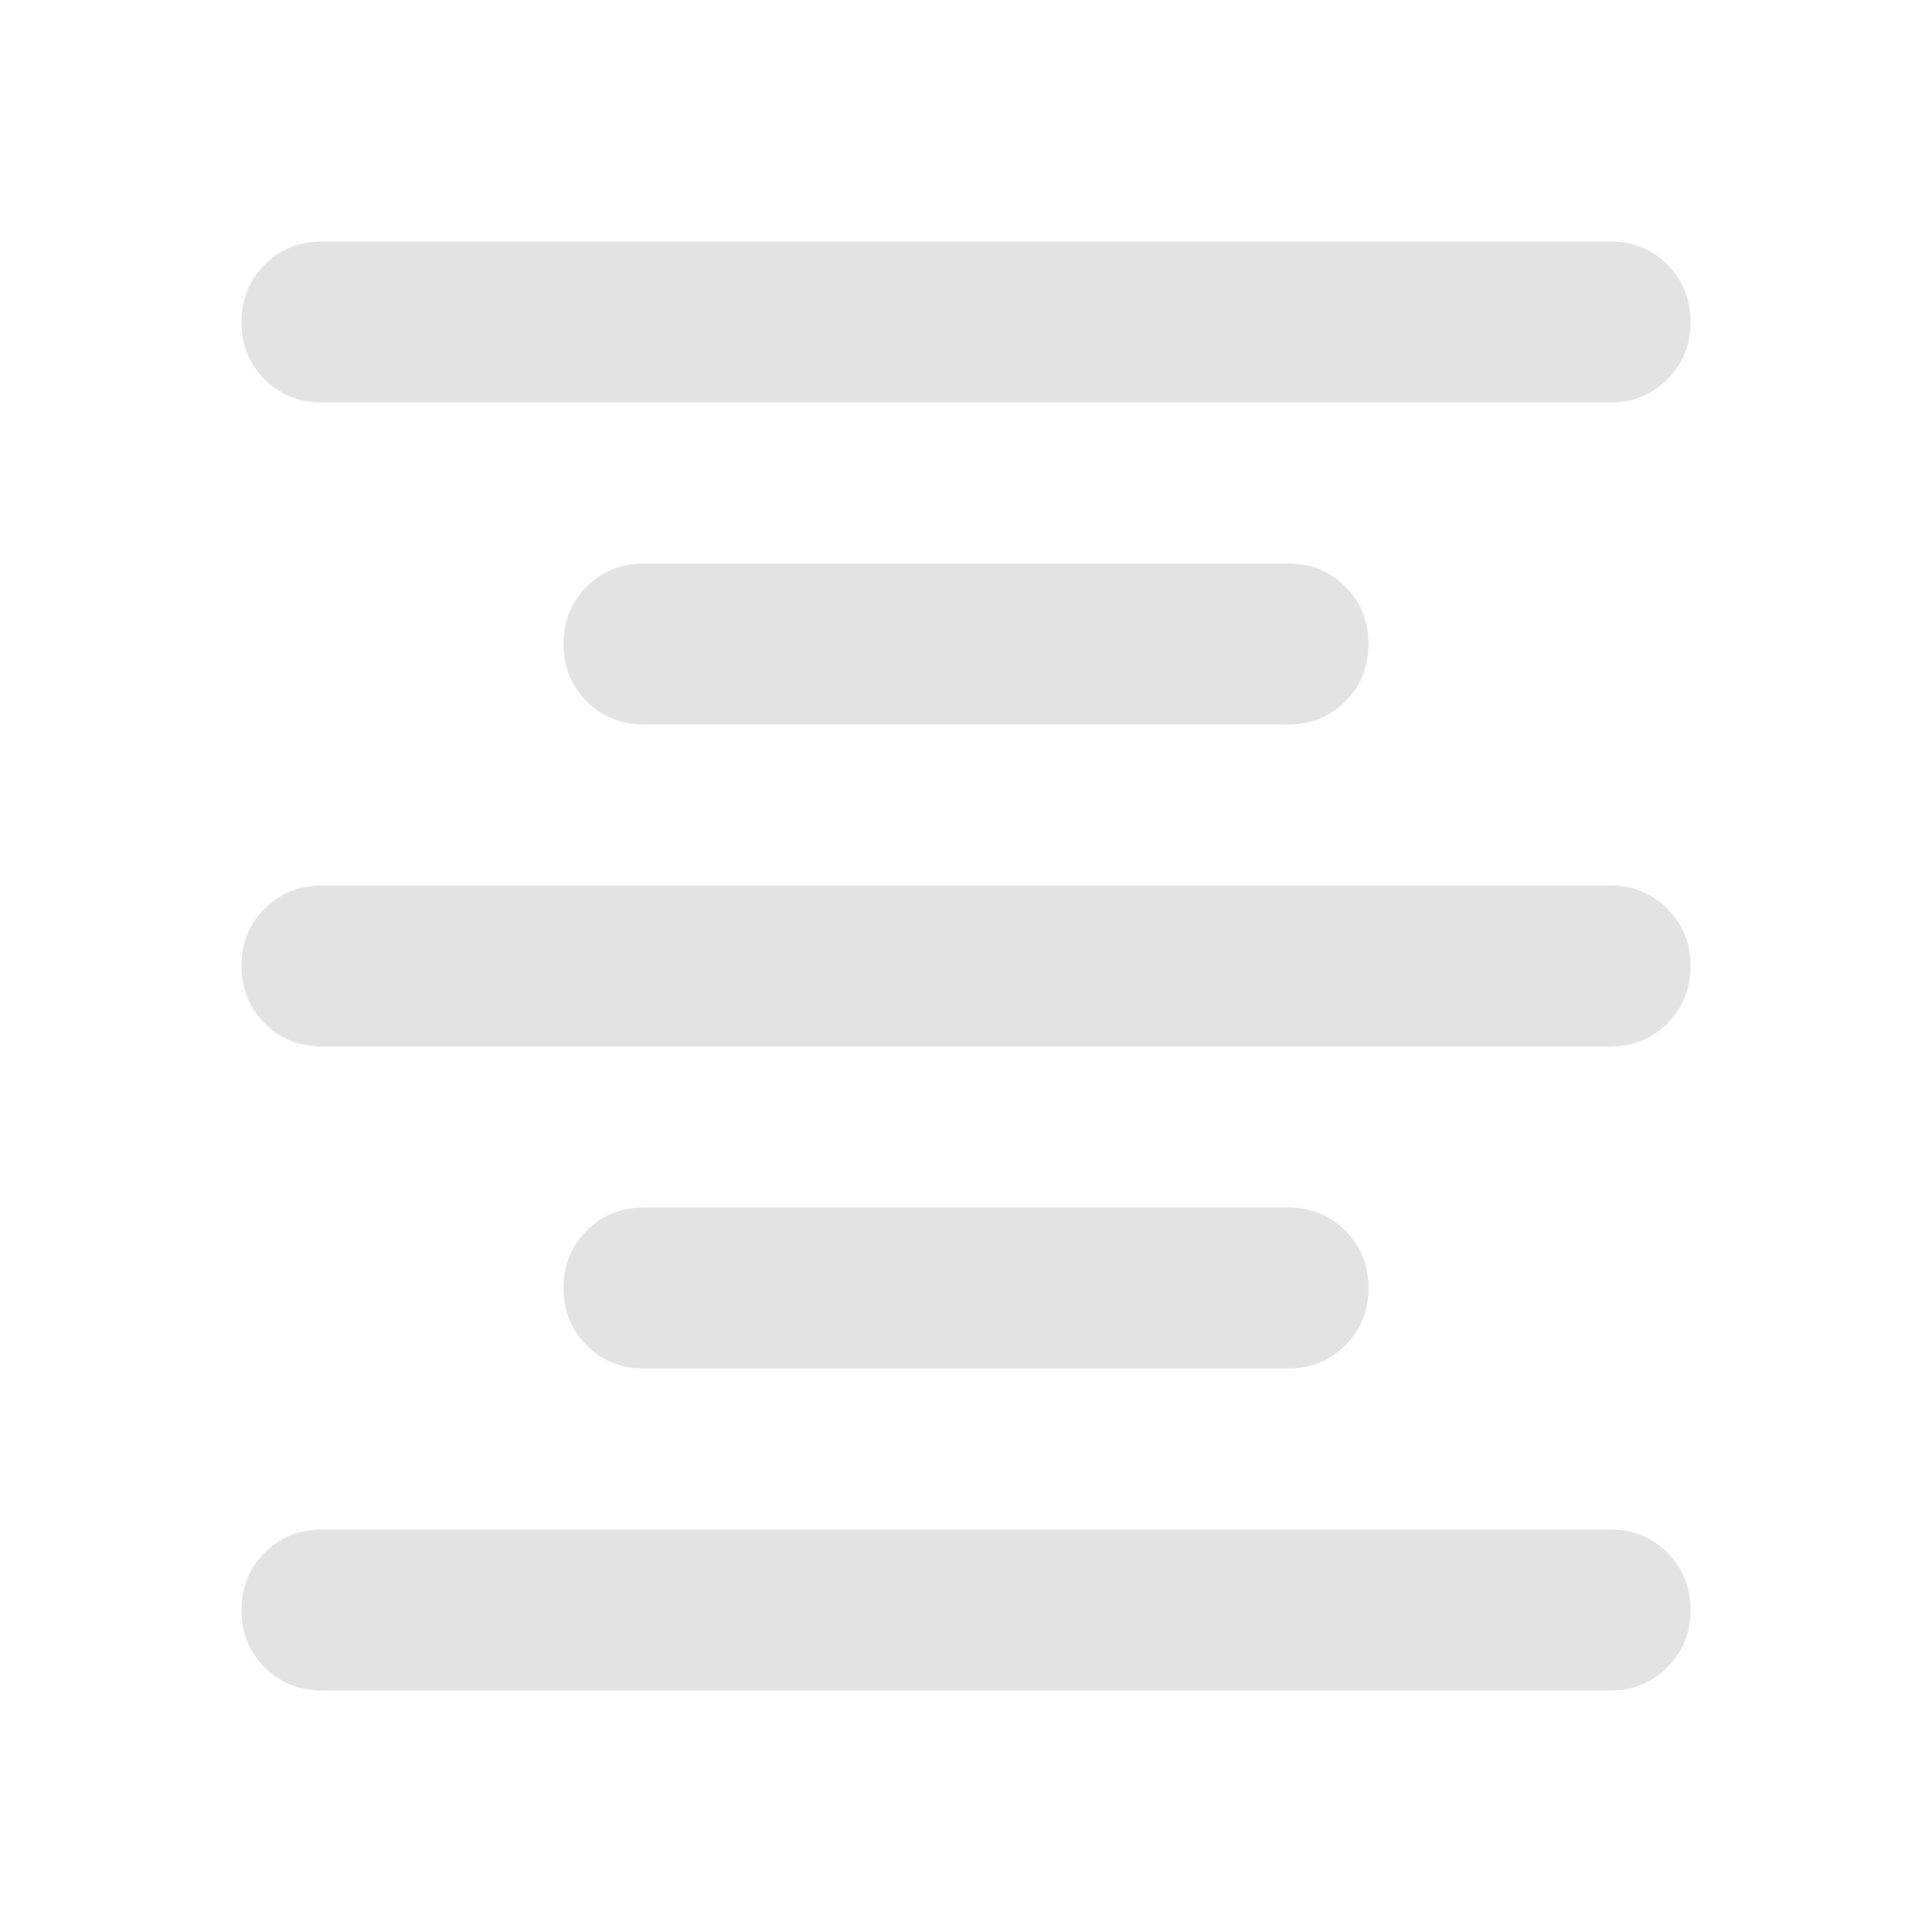 <svg xmlns="http://www.w3.org/2000/svg" height="24px" viewBox="0 -960 960 960" width="24px" fill="#e3e3e3"><path d="M160-120q-17 0-28.5-11.5T120-160q0-17 11.5-28.5T160-200h640q17 0 28.5 11.5T840-160q0 17-11.5 28.5T800-120H160Zm160-160q-17 0-28.5-11.5T280-320q0-17 11.5-28.5T320-360h320q17 0 28.5 11.5T680-320q0 17-11.5 28.5T640-280H320ZM160-440q-17 0-28.5-11.5T120-480q0-17 11.5-28.5T160-520h640q17 0 28.5 11.5T840-480q0 17-11.5 28.5T800-440H160Zm160-160q-17 0-28.5-11.5T280-640q0-17 11.5-28.5T320-680h320q17 0 28.5 11.5T680-640q0 17-11.5 28.5T640-600H320ZM160-760q-17 0-28.5-11.5T120-800q0-17 11.5-28.5T160-840h640q17 0 28.5 11.5T840-800q0 17-11.5 28.5T800-760H160Z"/></svg>